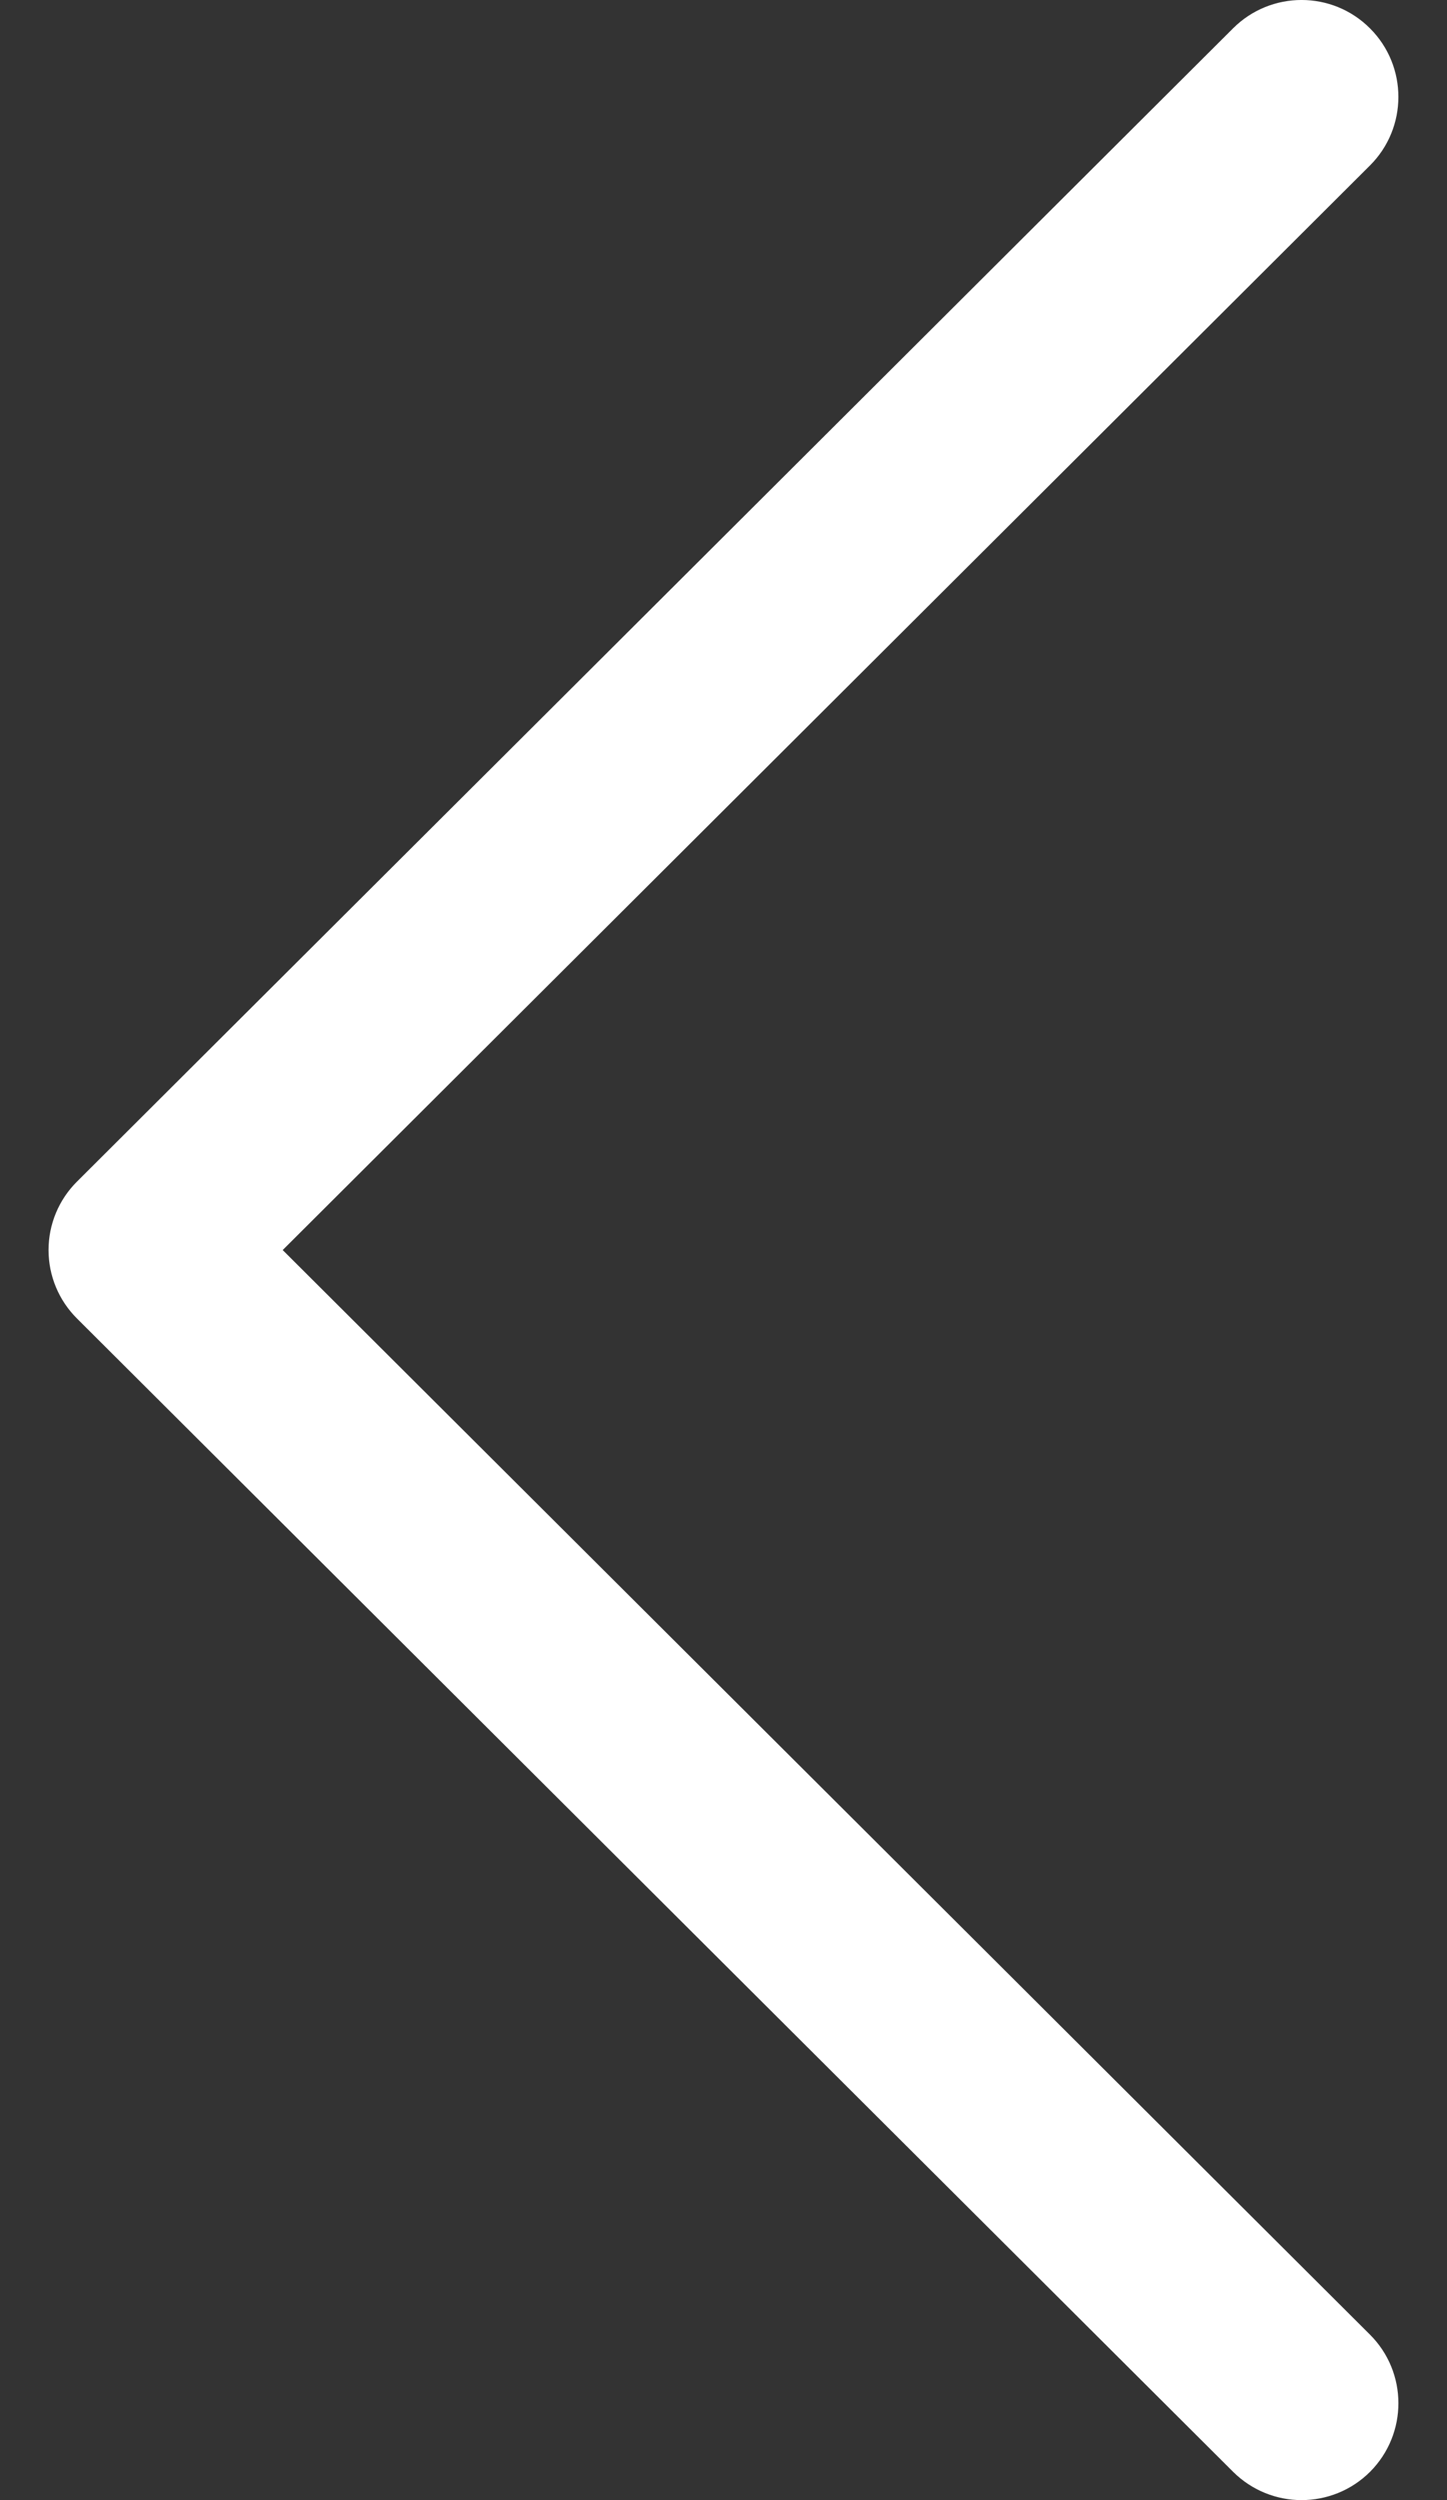 <svg width="11" height="19" viewBox="0 0 11 19" fill="none" xmlns="http://www.w3.org/2000/svg">
<rect x="0" y="0" width="11" height="19" fill="#333333" stroke="none"/>
<path d="M0.586 8.979L9.374 0.215C9.662 -0.072 10.128 -0.072 10.415 0.216C10.703 0.504 10.702 0.971 10.414 1.258L2.149 9.5L10.414 17.742C10.702 18.029 10.703 18.495 10.416 18.784C10.272 18.928 10.083 19 9.894 19C9.706 19 9.518 18.928 9.374 18.785L0.586 10.021C0.447 9.883 0.369 9.696 0.369 9.5C0.369 9.304 0.447 9.117 0.586 8.979Z" fill="white"/>
</svg>
